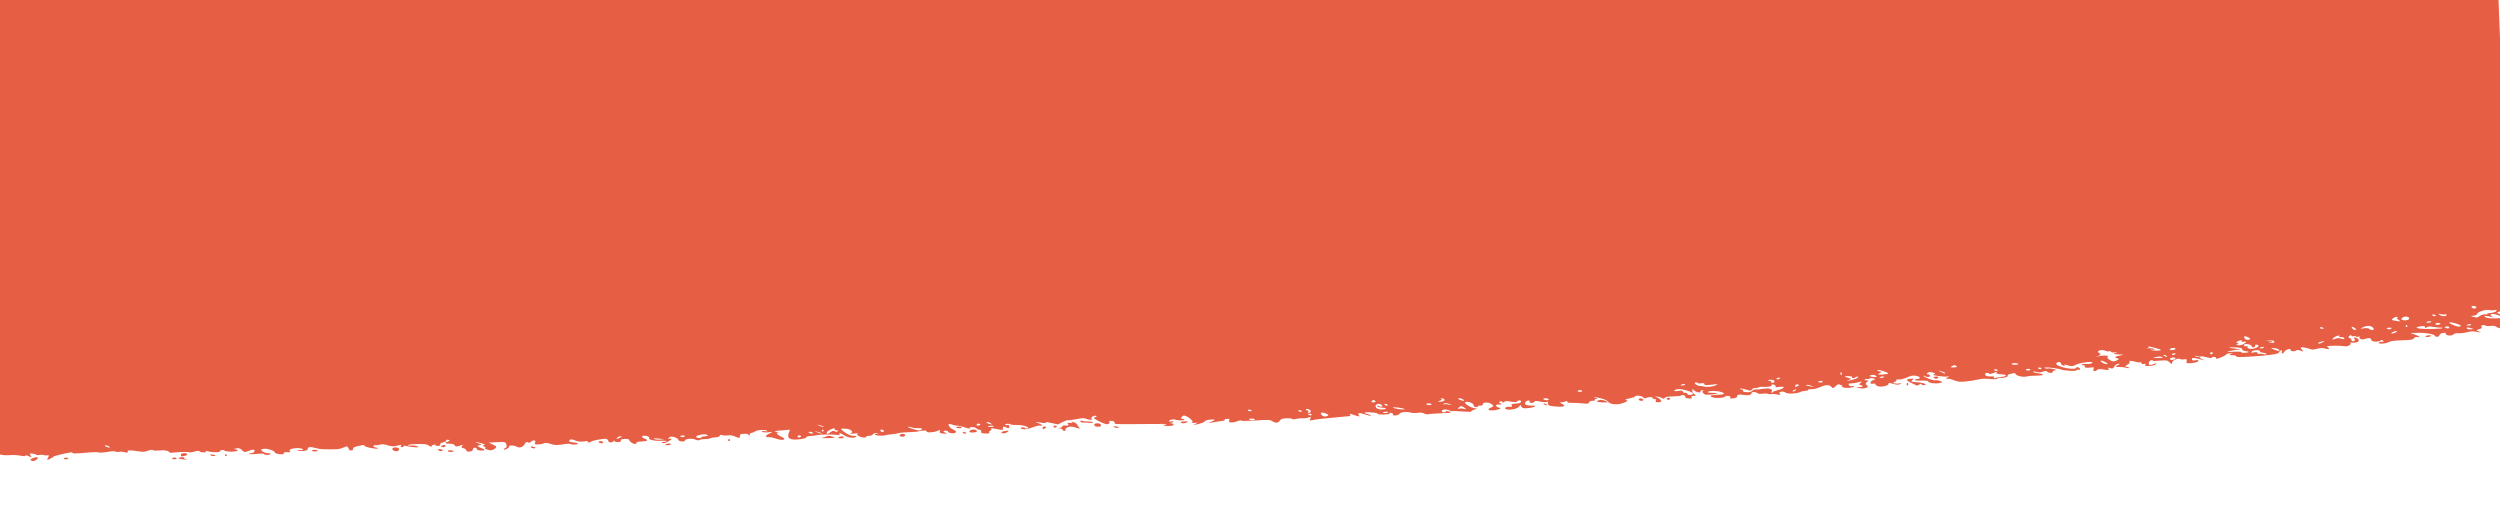 <svg width="1080" height="230" viewBox="0 0 1080 230" fill="none" xmlns="http://www.w3.org/2000/svg">
<path d="M434.677 186.102C432.829 186.274 431.982 186.944 433.301 187.195C433.741 187.278 434.604 187.044 435.135 186.655C435.986 186.085 435.982 185.985 434.677 186.102Z" fill="#E65E44"/>
<path d="M-11.478 -7.886L-5.096 157.772C-5.205 157.776 -5.206 157.742 -5.315 157.747L-5.294 158.282C-5.185 158.278 -5.187 158.245 -5.078 158.24L-5.023 159.647C-5.132 159.651 -5.132 159.651 -5.241 159.655L-3.831 196.256C-3.174 196.331 -3.054 196.595 -3.808 196.859C-3.916 196.897 -4.023 196.934 -4.24 196.976C-5.427 197.324 -5.39 198.261 -4.083 198.211C-3.974 198.207 -3.865 198.202 -3.758 198.165C-3.433 198.085 -3.332 197.88 -3.559 197.654C-3.9 197.298 -3.58 197.118 -2.273 197.068C-1.292 197.03 -0.428 196.796 -0.436 196.595C-0.446 196.327 -0.121 196.281 0.76 196.482C1.421 196.657 2.951 196.733 4.365 196.611C5.778 196.489 7.638 196.619 8.847 196.841C10.386 197.15 10.931 197.129 10.919 196.828C10.91 196.594 11.569 196.702 12.345 197.041C13.787 197.656 13.787 197.657 13.207 196.74C12.631 195.957 12.844 195.815 14.049 195.936C14.925 196.036 15.588 196.246 15.595 196.447C15.603 196.648 16.151 196.694 17.018 196.559C17.776 196.396 18.65 196.43 18.984 196.618C19.317 196.773 19.974 196.815 20.514 196.693C21.163 196.534 21.285 196.865 20.77 197.656C20.157 198.753 20.269 198.815 21.555 198.229C22.414 197.861 23.053 197.467 23.047 197.3C23.041 197.132 24.983 196.588 27.254 196.064C29.958 195.457 31.369 195.269 31.271 195.541C31.071 196.018 32.49 196.03 38.359 195.469C40.316 195.293 42.169 195.255 42.503 195.41C42.95 195.695 45.016 195.514 47.724 195.008C48.481 194.844 49.575 194.903 49.909 195.091C50.244 195.279 51.009 195.317 51.55 195.196C52.089 195.041 53.075 195.137 53.846 195.342C54.95 195.668 55.166 195.626 55.148 195.157C55.12 194.421 55.991 194.387 59.503 194.923C61.918 195.299 62.353 195.282 63.859 194.721C65.042 194.273 65.694 194.215 66.142 194.499C66.478 194.721 67.787 194.738 68.982 194.591C70.936 194.348 72.914 194.708 73.157 195.369C73.275 195.599 73.605 195.654 74.474 195.553C76.754 195.264 81.767 195.138 81.776 195.372C81.783 195.54 82.761 195.435 83.84 195.125C85.46 194.694 85.895 194.677 86.345 195.029C86.573 195.288 87.453 195.456 88.215 195.426C89.087 195.393 89.298 195.217 88.851 194.932C88.403 194.648 88.731 194.668 89.834 194.961C92.038 195.547 95.091 195.497 95.069 194.927C95.059 194.659 95.487 194.442 96.031 194.421C96.576 194.4 97.017 194.517 97.023 194.684C97.03 194.852 98.019 195.048 99.222 195.103C101.736 195.241 103.892 194.554 102.023 194.19C100.925 193.997 100.921 193.897 102.113 193.683C103.088 193.512 103.859 193.717 104.543 194.462C105.56 195.395 105.781 195.454 107.069 194.901C109.217 194.013 110.31 194.072 109.91 195.026C109.709 195.47 109.176 195.792 108.521 195.784C107.975 195.772 107.543 195.889 107.551 196.09C107.557 196.257 109.085 196.265 110.824 196.098C112.998 195.88 114.09 195.905 114.1 196.173C114.109 196.407 114.769 196.549 115.532 196.52C116.294 196.491 116.941 196.298 116.934 196.097C116.926 195.896 116.375 195.75 115.721 195.775C115.068 195.8 114.072 195.436 113.4 194.992C112.501 194.323 112.603 194.118 113.794 193.904C115.419 193.607 118.734 194.686 118.765 195.49C118.775 195.758 119.549 196.03 120.317 196.134C122.399 196.356 122.615 196.314 122.592 195.711C122.58 195.41 123.12 195.255 124.105 195.351C125.31 195.473 125.524 195.364 125.174 194.774C124.369 193.698 129.799 193.053 130.822 194.12C131.162 194.442 130.729 194.526 129.633 194.401C128.756 194.3 128.322 194.35 128.656 194.539C129.77 195.133 132.921 194.81 132.894 194.107C132.856 193.103 133.937 192.86 135.924 193.454C136.917 193.751 138.455 194.027 139.329 194.06C145.336 194.231 146.641 194.114 148.249 193.381C149.214 192.942 149.97 192.745 150.086 192.908C150.201 193.072 150.322 193.369 150.547 193.561C150.663 193.724 150.787 194.122 150.905 194.352C150.914 194.587 151.462 194.666 152.003 194.545C152.543 194.39 152.748 194.047 152.52 193.787C152.181 193.498 153.146 193.059 154.876 192.657C157.147 192.133 157.692 192.112 157.378 192.46C156.961 192.979 162.352 194.146 163.21 193.744C163.531 193.598 163.198 193.443 162.54 193.367C161.883 193.292 161.328 193.045 161.316 192.744C161.305 192.442 161.625 192.262 162.065 192.346C162.504 192.43 163.481 192.292 164.128 192.099C165.099 191.827 166.085 191.923 167.52 192.371C169.287 192.906 169.943 192.948 171.672 192.513C173.509 192.073 173.729 192.098 173.203 192.621C172.888 192.935 173.007 193.199 173.552 193.178C174.097 193.157 174.417 192.977 174.408 192.743C174.398 192.475 174.944 192.487 175.936 192.751C176.817 192.985 178.353 193.194 179.445 193.219C181.083 193.257 181.189 193.186 180.191 192.754C179.525 192.478 178.321 192.357 177.671 192.483C176.912 192.613 176.365 192.567 176.357 192.366C176.34 191.93 178.517 191.779 183.429 191.858C183.975 191.871 184.972 192.268 185.644 192.712C186.316 193.156 186.647 193.277 186.418 192.984C186.187 192.658 186.61 192.306 187.367 192.143C188.126 192.013 188.563 192.029 188.136 192.281C187.817 192.494 188.26 192.645 189.131 192.611C190.112 192.573 190.54 192.356 190.2 192.033C189.861 191.745 190.391 191.322 191.472 191.079C192.553 190.803 193.086 190.48 192.752 190.325C192.419 190.171 192.63 189.995 193.175 189.974C194.482 189.923 194.506 190.526 193.318 190.84C191.807 191.267 192.262 191.753 194.114 191.681C195.203 191.64 196.196 191.937 196.431 192.364C196.893 193.016 197.112 193.042 198.62 192.547C200.128 192.053 200.237 192.049 199.607 192.677C199.187 193.096 199.42 193.489 200.189 193.627C200.849 193.77 201.411 194.184 201.424 194.519C201.46 195.456 204.286 195.18 204.249 194.242C204.233 193.807 204.654 193.422 205.09 193.405C205.635 193.384 205.972 193.639 205.985 193.974C205.998 194.309 206.773 194.614 207.647 194.648C209.723 194.736 209.812 194.196 207.822 193.534C206.055 192.965 205.921 192.333 207.555 192.27C208.209 192.245 207.871 191.956 206.875 191.592C205.879 191.228 205.323 190.948 205.54 190.939C205.758 190.931 207.078 191.216 208.182 191.542C209.394 191.864 209.843 192.182 209.298 192.203C208.427 192.237 208.433 192.404 209.217 192.911C209.777 193.291 210.006 193.584 209.57 193.601C209.244 193.614 209.471 193.84 210.136 194.116C211.688 194.76 212.666 194.656 213.94 193.735C214.68 193.136 214.558 192.805 213.004 192.094L211.114 191.194L214.708 191.022C218.192 190.854 218.412 190.879 218.785 192.072C219.029 192.734 218.835 193.378 218.403 193.496C217.971 193.613 217.655 193.893 217.664 194.128C217.673 194.362 218.323 194.237 219.07 193.805C219.818 193.408 220.128 192.96 219.904 192.801C219.68 192.642 220.001 192.495 220.873 192.461C221.635 192.432 222.735 192.658 223.182 192.943C224.412 193.7 225.92 193.206 226.631 191.837C227.039 191.117 227.465 190.832 228.02 191.079C228.577 191.393 228.902 191.314 229.321 190.862C230.265 189.886 231.803 190.162 231.187 191.159C230.778 191.879 231.002 192.038 232.528 191.979C233.617 191.937 234.7 191.728 235.018 191.481C235.443 191.196 236.429 191.292 237.865 191.773C239.743 192.372 240.508 192.409 243.001 191.978C244.735 191.676 246.042 191.626 246.377 191.814C247.157 192.254 249.66 192.09 249.642 191.621C249.634 191.42 248.861 191.182 247.768 191.123C246.675 191.065 245.902 190.826 245.892 190.559C245.86 189.721 247.054 189.575 248.5 190.29C249.501 190.788 250.595 190.88 252.224 190.683C253.744 190.491 254.29 190.503 253.974 190.784C253.655 190.997 253.77 191.16 254.315 191.139C254.859 191.118 255.29 190.968 255.285 190.834C255.269 190.432 260.793 189.381 261.782 189.577C262.332 189.69 262.783 190.075 262.799 190.477C262.828 191.247 264.251 191.36 264.987 190.628C265.3 190.28 265.518 190.272 265.531 190.607C265.54 190.841 266.311 191.013 267.073 190.983C267.945 190.95 268.37 190.665 268.247 190.301C268.014 189.907 268.549 189.652 269.856 189.602C270.946 189.56 271.826 189.761 271.838 190.062C271.977 190.828 273.433 191.811 274.413 191.774C274.849 191.757 275.058 191.514 274.94 191.284C274.82 191.02 275.575 190.79 276.774 190.744C279.824 190.626 280.353 190.203 278.47 189.471C276.478 188.743 277.316 187.839 279.519 188.391C280.291 188.596 280.633 188.985 280.424 189.228C279.794 189.856 282.878 190.609 285.38 190.412C286.577 190.332 287.67 190.391 287.894 190.55C288.118 190.709 287.688 190.86 286.925 190.889C286.054 190.923 285.624 191.107 286.069 191.325C286.515 191.576 287.382 191.408 288.45 190.83C290.27 189.922 290.677 189.168 289.165 189.562C288.624 189.683 288.51 189.554 288.825 189.24C289.141 188.926 289.675 188.637 290.002 188.624C291.2 188.578 292.975 189.348 292.999 189.951C293.011 190.286 293.679 190.629 294.446 190.7C295.212 190.771 295.862 190.645 295.852 190.378C295.821 189.574 298.971 189.218 300.305 189.871C301.193 190.272 301.849 190.314 302.276 190.063C302.594 189.816 303.679 189.674 304.552 189.673C305.426 189.707 306.403 189.569 306.722 189.355C307.042 189.175 308.125 188.966 309.106 188.928C310.195 188.886 310.947 188.589 310.934 188.254C310.918 187.818 311.242 187.739 312.015 187.977C312.677 188.187 313.66 188.216 314.528 188.082C315.394 187.914 316.604 188.169 317.713 188.63C319.156 189.278 319.485 189.333 319.575 188.826C319.746 187.612 319.85 187.474 320.504 187.449L322.138 187.386C322.683 187.365 323.239 187.646 323.579 187.968C324.034 188.453 324.034 188.453 323.902 187.855C323.777 187.457 324.091 187.11 324.525 187.059C324.96 187.009 325.82 186.674 326.244 186.356C327.2 185.682 330.356 185.493 331.36 186.058C331.806 186.309 331.482 186.389 330.386 186.264C329.29 186.138 328.857 186.222 329.196 186.511C329.424 186.77 330.627 186.858 331.823 186.745C333.996 186.527 333.998 186.56 332.39 187.293C330.46 188.172 330.379 188.913 332.122 188.846C332.885 188.817 334.094 189.072 335.09 189.436C337.194 190.227 339.484 190.206 338.688 189.364C338.348 189.042 337.789 188.695 337.35 188.611C337.019 188.523 336.346 188.046 335.892 187.594C335.32 186.912 335.425 186.807 336.525 187.033C337.295 187.205 337.072 187.079 336.079 186.782C335.086 186.485 334.421 186.209 334.638 186.2C334.856 186.192 336.486 186.028 338.118 185.899L341.271 185.609L340.679 187.242C339.89 189.419 341.449 190.231 345.359 189.778C347.097 189.577 348.283 189.229 348.272 188.928C348.26 188.627 349.124 188.392 350.104 188.354C351.085 188.317 352.497 188.162 353.035 187.973C354.222 187.626 360.33 187.592 361.98 187.93C362.529 188.043 362.855 187.997 362.738 187.801C362.266 186.88 363.033 186.951 364.489 187.934C366.171 189.11 369.022 189.504 369.862 188.633C370.069 188.357 369.628 188.239 368.757 188.273C367.778 188.344 366.448 187.825 365.103 186.871C362.745 185.151 362.74 185.017 365.475 185.213C367.773 185.393 369.024 186.72 367.407 187.218C366.761 187.444 367.416 187.453 369.046 187.289C370.567 187.13 371.439 187.096 370.789 187.222C370.032 187.385 370.042 187.653 370.829 188.26C371.951 189.055 374.253 189.336 374.225 188.632C374.218 188.431 374.866 188.272 375.629 188.243C376.5 188.209 377.036 187.954 377.024 187.653C377.014 187.385 377.767 187.121 378.639 187.087C379.619 187.05 379.841 187.142 379.082 187.271C378.433 187.397 377.896 187.619 377.902 187.786C377.916 188.155 381.417 188.389 382.276 188.054C382.599 187.941 384.009 187.719 385.314 187.601C386.618 187.484 388.027 187.229 388.348 187.082C388.561 186.94 390.736 186.755 392.806 186.676C394.876 186.596 396.835 186.487 396.83 186.353C396.825 186.219 397.692 186.085 398.672 186.014C399.76 185.938 400.42 186.08 400.32 186.319C400.017 186.968 403.07 186.917 404.789 186.214C406.184 185.624 406.294 185.653 405.996 186.402C405.8 186.98 406.356 187.26 407.667 187.31C409.307 187.381 409.413 187.31 408.306 186.883C407.419 186.515 407.302 186.318 408.057 186.088C408.704 185.895 409.367 186.105 409.601 186.532C410.177 187.314 412.363 187.431 412.99 186.703C413.199 186.46 412.632 185.912 411.634 185.481C409.635 184.585 409.009 182.497 411.005 183.325C411.67 183.601 412.771 183.861 413.535 183.865C414.3 183.902 415.62 184.187 416.506 184.522C418.057 185.133 419.922 185.396 418.919 184.865C418.695 184.706 419.017 184.559 419.888 184.526C420.651 184.496 421.643 184.76 421.874 185.086C422.104 185.413 422.77 185.689 423.205 185.672C423.641 185.655 423.982 186.011 423.89 186.451C423.694 187.028 424.249 187.275 425.886 187.279C427.304 187.292 427.845 187.17 427.4 186.953C427.066 186.764 427.267 186.32 427.801 186.032C428.336 185.743 428.537 185.299 428.201 185.077C427.756 184.86 428.521 184.897 429.732 185.186C432.154 185.73 433.575 185.809 433.34 185.382C433.225 185.219 433.212 184.884 433.309 184.579C433.403 184.173 433.622 184.198 434.62 184.629C435.732 185.156 435.839 185.118 436.025 184.273C436.113 183.733 435.775 183.444 435.235 183.599C434.696 183.754 434.257 183.704 434.248 183.469C434.23 183 435.863 182.904 436.644 183.343C436.978 183.532 438.292 183.649 439.381 183.607C441.887 183.51 445.42 184.615 443.801 185.046C443.261 185.201 442.823 185.151 442.815 184.95C442.807 184.749 442.365 184.599 441.82 184.62C440.404 184.674 440.754 185.264 442.288 185.44C443.055 185.511 444.786 185.142 446.075 184.623C447.365 184.104 448.878 183.744 449.427 183.823C450.856 184.104 450.397 183.518 448.624 182.815C446.964 182.208 447.072 182.17 449.048 182.497C451.792 182.927 452.555 182.898 451.663 182.396C451.327 182.174 452.314 182.304 453.965 182.676L457.046 183.362L458.97 182.349C460.04 181.805 461.117 181.428 461.448 181.516C461.778 181.604 463.298 181.411 465.031 181.076C467.737 180.536 468.282 180.515 469.281 180.946C470.611 181.498 472.137 181.473 471.57 180.891C471.003 180.343 472.6 179.309 473.594 179.639C473.926 179.761 473.719 180.037 473.071 180.23C472.1 180.502 472.661 180.916 474.998 182.1C477.444 183.281 478.324 183.481 478.962 183.054C479.387 182.736 479.48 182.33 479.147 182.175C478.813 182.021 479.134 181.84 480.005 181.807C480.877 181.773 481.433 182.054 481.449 182.456C481.464 182.857 481.804 183.18 482.241 183.196C483.88 183.267 489.006 183.238 493.805 183.187C496.64 183.145 499.258 183.144 499.477 183.169C499.698 183.228 500.569 183.194 501.439 183.127C502.31 183.06 503.296 183.19 503.741 183.408C504.187 183.659 503.972 183.734 503.202 183.563C502.433 183.425 502.216 183.466 502.662 183.718C503.666 184.282 507.039 184.052 507.016 183.449C507.005 183.181 506.448 182.867 505.792 182.826C504.915 182.725 504.914 182.692 505.784 182.625C506.438 182.599 506.974 182.378 506.967 182.177C506.959 181.976 506.521 181.926 505.98 182.047C505.44 182.202 505.002 182.152 504.993 181.917C504.974 181.415 506.919 180.938 507.696 181.277C508.585 181.712 511.641 181.728 511.624 181.293C511.616 181.092 511.174 180.941 510.738 180.958C510.302 180.975 510.073 180.682 510.384 180.268C510.696 179.853 511.12 179.535 511.447 179.522C512.645 179.476 515.68 181.807 515.156 182.364C514.736 182.783 515.065 182.837 516.258 182.657C517.667 182.402 517.668 182.435 516.492 183.051C515.207 183.67 515.315 183.666 517.589 183.209C518.887 182.925 520.176 182.406 520.489 182.025C520.8 181.61 521.77 181.305 522.969 181.258C525.256 181.17 525.37 181.3 523.33 182.15C521.719 182.816 521.721 182.849 523.346 182.552C524.321 182.38 526.056 182.112 527.358 181.928C528.662 181.777 529.415 181.513 529.081 181.325C528.747 181.17 529.286 180.981 530.048 180.952C531.138 180.91 531.363 181.103 531.054 181.584C530.329 182.584 532.303 182.844 534.452 181.99C535.42 181.617 536.287 181.483 536.295 181.684C536.304 181.918 538.376 181.906 542.403 181.65C547.843 181.272 548.609 181.31 549.615 181.942C551.07 182.892 552.265 182.779 552.878 181.682C553.289 181.029 554.042 180.765 555.785 180.698C557.093 180.648 558.188 180.773 558.196 180.974C558.205 181.209 558.751 181.221 559.833 180.978C560.698 180.777 562.001 180.626 562.768 180.698C563.425 180.773 564.511 180.63 565.264 180.367C566.233 180.027 566.455 180.119 566.049 180.906C565.641 181.66 565.864 181.786 566.945 181.509C568.024 181.199 572.477 180.692 580.088 180.03C581.393 179.913 582.698 179.795 583.132 179.745C583.458 179.699 583.555 179.394 583.215 179.071C582.762 178.619 583.09 178.64 584.748 179.213C587.291 180.088 587.619 180.109 586.93 179.196C586.241 178.318 587.767 178.292 589.981 179.112C590.977 179.477 591.966 179.673 592.18 179.564C592.394 179.455 591.837 179.142 590.846 178.911C589.855 178.681 589.296 178.334 589.619 178.221C590.587 177.848 595.075 178.245 595.093 178.714C595.102 178.949 596.419 179.133 597.944 179.074C599.469 179.015 600.554 178.873 600.329 178.68C599.995 178.525 600.207 178.35 600.751 178.329C601.296 178.308 601.745 178.626 601.759 178.994C601.777 179.463 602.219 179.613 603.194 179.442C603.952 179.278 604.595 178.985 604.586 178.751C604.562 178.115 608.036 177.679 609.256 178.202C609.811 178.449 611.231 178.495 612.317 178.353C613.619 178.168 614.604 178.264 615.273 178.641C615.831 178.955 616.6 179.093 617.14 178.938C617.679 178.783 620.182 178.62 622.796 178.519C626.936 178.359 627.369 178.276 626.262 177.849C625.486 177.543 624.939 177.497 624.623 177.778C624.101 178.402 622.895 178.247 622.868 177.544C622.838 176.773 625.017 176.689 626.354 177.409C626.8 177.66 627.241 177.778 627.236 177.644C627.231 177.51 629.306 177.564 631.712 177.739C634.119 177.915 635.867 177.982 635.536 177.86C635.204 177.739 635.842 177.312 637.026 176.897C638.21 176.483 638.529 176.269 637.661 176.403C636.144 176.663 631.903 174.177 633.084 173.696C634.158 173.252 636.595 174.198 636.628 175.068C636.646 175.537 637.096 175.889 637.641 175.868C638.185 175.847 638.613 175.629 638.606 175.428C638.598 175.227 639.031 175.143 639.58 175.223C640.129 175.336 640.556 175.085 640.539 174.649C640.501 173.645 643.228 173.64 644.466 174.632C645.365 175.302 645.268 175.607 644.086 176.089C641.509 177.161 644.042 177.767 647.28 176.871C648.468 176.557 648.461 176.39 647.468 176.093C646.143 175.674 645.889 174.745 646.981 174.77C648.837 174.799 649.157 174.619 648.158 174.188C647.383 173.883 647.373 173.615 648.021 173.456C648.561 173.301 649 173.384 649.011 173.652C649.025 174.021 649.243 174.012 649.773 173.623C650.411 173.196 650.956 173.175 652.714 173.51C654.472 173.811 655.018 173.823 655.33 173.442C655.958 172.747 657.27 172.831 657.08 173.543C656.984 173.882 656.45 174.204 655.798 174.263C655.146 174.321 654.276 174.388 653.623 174.447C653.08 174.502 652.766 174.849 653.107 175.205C653.451 175.627 653.13 175.808 652.255 175.741C650.612 175.569 649.443 176.386 650.768 176.804C652.205 177.285 655.454 176.657 656.18 175.69L656.804 174.895L657.272 175.715C657.624 176.339 658.284 176.481 660.132 176.309C662.633 176.112 664.451 175.137 662.163 175.225C659.548 175.325 658.328 174.802 658.946 173.84C659.253 173.325 659.893 172.931 660.441 173.011C660.99 173.09 661.106 173.287 660.787 173.5C660.467 173.68 660.694 173.906 661.244 174.019C661.794 174.132 662.442 173.973 662.756 173.626C663.172 173.107 663.499 173.094 665.369 173.491C666.579 173.747 667.781 173.801 668.212 173.65C668.641 173.466 668.864 173.592 668.767 173.897C668.481 174.981 669.04 175.329 671.45 175.571C675.502 175.985 676.794 175.533 674.788 174.437C673.896 173.934 673.447 173.616 673.889 173.767C674.33 173.884 675.308 173.779 675.953 173.52C677.029 173.143 677.247 173.134 677.046 173.578C676.948 173.884 677.719 174.055 679.136 174.034C680.445 174.017 682.521 174.105 683.836 174.256C685.919 174.511 686.243 174.431 686.439 173.853C686.534 173.481 687.285 173.15 688.156 173.117C689.027 173.083 689.348 172.903 689.013 172.715C688.68 172.56 688.999 172.346 689.653 172.321C690.524 172.288 690.411 172.191 689.421 171.961C688.65 171.79 688.318 171.668 688.754 171.651C690.606 171.58 694.14 172.685 694.718 173.534C695.641 174.84 698.813 175.054 701.607 173.94C703.111 173.345 703.426 173.031 702.547 172.864C701.778 172.726 702.205 172.475 703.936 172.106C705.234 171.821 706.42 171.44 706.413 171.273C706.389 170.637 709.237 170.929 709.808 171.612C710.151 172.001 710.703 172.181 711.024 172.001C711.983 171.427 713.945 171.385 713.966 171.921C713.978 172.222 714.422 172.44 714.858 172.423C715.403 172.402 715.523 172.699 715.321 173.11C715.014 173.624 715.348 173.813 716.437 173.771C717.745 173.72 717.955 173.511 717.38 172.762C717.033 172.239 716.14 171.703 715.59 171.59C714.821 171.452 714.817 171.352 715.579 171.322C716.233 171.297 717.115 171.531 717.672 171.845C718.565 172.347 718.674 172.343 719.2 171.853C719.62 171.435 720.705 171.259 722.995 171.238C724.739 171.204 726.26 171.045 726.253 170.844C726.245 170.643 726.679 170.593 727.228 170.672C727.778 170.785 728.119 171.141 728.021 171.447C727.925 171.786 728.482 172.066 729.575 172.124C730.886 172.175 731.209 172.062 730.756 171.643C730.415 171.287 730.625 171.078 731.606 171.04C732.695 170.998 732.798 170.827 732.015 170.32C731.456 169.973 730.993 169.286 731.085 168.847L731.163 168.039L732.065 168.809C732.968 169.579 735.051 169.834 734.585 169.081C734.469 168.884 734.894 168.599 735.546 168.541C736.197 168.449 736.416 168.474 735.985 168.591C734.795 168.872 735.84 170.508 737.259 170.52C739.113 170.516 741.069 170.307 741.712 170.014C742.143 169.863 741.483 169.721 740.392 169.729C737.775 169.763 736.89 169.428 738.511 169.03C740.131 168.599 744.079 169.151 744.652 169.867C744.996 170.289 744.348 170.449 742.387 170.524C738.901 170.658 738.042 171.027 739.921 171.659C741.468 172.169 745.383 171.851 745.358 171.181C745.351 171.014 746.004 170.955 746.661 171.03C747.427 171.101 747.767 171.424 747.452 171.738C747.139 172.118 747.471 172.24 748.775 172.089C749.86 171.947 750.502 171.62 750.484 171.151C750.347 170.419 751.431 170.243 753.629 170.661C755.167 170.937 756.679 170.544 756.653 169.874C756.628 169.204 758.481 169.166 759.16 169.811C759.5 170.133 760.377 170.233 761.461 170.058C762.328 169.924 763.42 169.949 763.755 170.137C764.089 170.325 764.746 170.367 765.286 170.246C765.718 170.128 766.922 170.216 767.802 170.417C769.125 170.768 769.233 170.731 768.77 170.044C768.192 169.195 770.468 168.805 771.371 169.609C772.049 170.22 776.19 170.094 777.474 169.441C778.009 169.152 779.198 168.871 779.852 168.846C780.614 168.817 781.152 168.628 781.143 168.394C781.134 168.159 781.785 168.067 782.443 168.142C783.209 168.214 784.832 167.849 786.012 167.334C788.694 166.158 790.109 166.07 791.129 167.07C791.814 167.849 791.923 167.844 792.975 166.831C793.922 165.923 794.137 165.847 795.246 166.308C795.911 166.584 796.248 166.839 795.812 166.856C795.377 166.873 795.603 167.099 796.267 167.342C797.376 167.802 800.965 167.496 800.943 166.927C800.935 166.726 800.605 166.671 800.066 166.826C799.634 166.944 799.082 166.764 798.739 166.374C798.397 165.985 798.603 165.675 799.148 165.654C800.673 165.596 801.433 165.499 803.053 165.068C804.566 164.708 804.677 164.737 803.721 165.411C803.085 165.905 803.098 166.24 803.758 166.382C805.296 166.658 804.881 167.211 803.029 167.282C801.504 167.341 801.505 167.374 803.154 167.68C805.571 168.123 807.83 167.298 806.488 166.445C805.816 166.001 805.8 165.566 806.543 165.034C807.178 164.54 807.278 164.302 806.516 164.331C805.971 164.352 805.529 164.201 805.52 163.967C805.512 163.766 805.944 163.649 806.384 163.732C806.933 163.845 807.367 163.762 807.577 163.552C807.787 163.343 808.439 163.284 809.209 163.456C810.309 163.682 810.314 163.816 809.025 164.335C807.523 164.996 807.786 166.16 809.406 165.729C809.838 165.611 810.17 165.733 810.18 166.001C810.191 166.269 810.642 166.654 811.304 166.863C812.741 167.344 815.877 166.62 815.846 165.816C815.827 165.314 816.045 165.305 817.81 165.807C819.466 166.314 820.01 166.293 820.868 165.891C821.832 165.451 821.722 165.422 820.421 165.64C818.471 165.983 817.028 165.334 818.646 164.87C819.295 164.71 819.501 164.401 819.165 164.179C818.829 163.957 819.154 163.878 820.029 163.944C820.906 164.045 822.419 163.685 823.813 163.061C825.744 162.215 826.394 162.089 827.933 162.399C829.802 162.763 829.838 163.701 827.986 163.772C827.551 163.789 827.23 163.969 827.238 164.17C827.246 164.371 828.559 164.488 830.084 164.429C831.61 164.37 832.923 164.487 832.932 164.722C832.959 165.425 836.142 165.906 837.871 165.47C839.384 165.11 839.38 165.01 838.054 164.558C837.279 164.286 836.401 164.152 836.08 164.299C835.437 164.592 830.899 162.922 830.988 162.382C830.981 162.215 831.309 162.235 831.536 162.461C831.763 162.687 832.424 162.863 832.969 162.842C834.167 162.796 834.021 161.829 832.816 161.708C832.269 161.662 832.259 161.394 832.683 161.076C833.321 160.649 833.755 160.599 834.969 160.954C836.182 161.276 836.297 161.44 835.433 161.674C834.677 161.871 835.342 162.147 837.317 162.44C838.963 162.678 840.93 162.77 841.47 162.615C842.226 162.418 842.123 162.59 841.375 162.988C840.411 163.461 840.418 163.628 841.289 163.595C841.943 163.57 843.264 163.888 844.263 164.319C845.705 164.934 846.69 165.03 849.191 164.799C850.93 164.632 853.207 164.276 854.504 163.958C856.234 163.556 857.433 163.509 859.623 163.727C861.813 163.944 862.575 163.881 862.888 163.534C863.097 163.291 863.747 163.166 864.187 163.249C865.395 163.471 868.089 162.596 867.311 162.223C866.978 162.068 867.62 161.742 868.7 161.466C870.105 161.11 870.542 161.126 870.663 161.457C870.694 162.261 873.779 163.047 875.401 162.649C876.266 162.448 878.114 162.277 879.532 162.289C882.915 162.293 883.655 161.694 880.695 161.305C879.378 161.121 878.276 160.828 878.268 160.627C878.261 160.426 878.915 160.435 879.688 160.673C880.901 160.995 881.445 160.974 882.521 160.564C883.705 160.15 884.033 160.171 884.487 160.623C885.276 161.296 886.803 161.271 886.776 160.568C886.764 160.267 887.3 160.011 887.952 159.952C888.606 159.927 888.27 159.705 887.278 159.442C886.287 159.212 885.082 159.09 884.759 159.204C884.327 159.321 883.779 159.241 883.334 159.024C882.219 158.396 887.8 158.852 890.119 159.567C892.327 160.253 897.136 160.471 897.114 159.901C897.106 159.7 897.431 159.621 897.981 159.734C898.529 159.813 898.742 159.671 898.621 159.374C898.269 158.717 896.942 158.265 896.964 158.834C896.992 159.571 893.605 159.433 890.734 158.537C889.078 158.031 888.072 157.399 888.277 157.056C888.788 156.164 890.316 156.172 890.349 157.043C890.363 157.411 890.816 157.83 891.475 157.939C892.244 158.077 892.349 157.972 891.791 157.658C891.345 157.407 892.001 157.449 893.105 157.775C895.2 158.365 895.2 158.365 896.914 157.528C898.949 156.544 904.707 155.92 903.867 156.791C903.551 157.071 902.577 157.276 901.593 157.214C900.608 157.151 899.631 157.256 899.312 157.469C898.991 157.649 899.215 157.808 899.76 157.787C900.305 157.766 900.746 157.883 900.642 158.022C900.345 158.804 901.009 159.047 902.854 158.808C904.591 158.574 904.813 158.666 904.403 159.352C903.783 160.248 905.108 160.666 905.948 159.829C906.369 159.411 906.912 159.356 908.338 159.569C910.863 159.975 911.516 159.917 910.835 159.239C910.272 158.791 910.489 158.749 911.591 159.042C912.693 159.335 913.015 159.188 913.417 158.301C913.722 157.719 914.465 157.187 915.119 157.162C915.99 157.128 915.994 157.229 915.136 157.597C913.634 158.259 913.866 158.619 915.718 158.547C916.589 158.514 917.904 158.664 918.567 158.874C919.451 159.175 919.669 159.166 919.656 158.832C919.647 158.597 919.204 158.413 918.55 158.438C917.896 158.463 918.1 158.087 919.06 157.513C919.912 156.977 920.326 156.391 919.993 156.236C919.1 155.734 921.066 155.793 922.613 156.303C923.386 156.542 924.263 156.642 924.586 156.529C924.909 156.416 925.242 156.571 925.146 156.91C925.16 157.278 925.601 157.395 926.25 157.236C927.006 157.039 927.227 157.131 926.807 157.55C926.39 158.036 926.722 158.157 928.464 158.09C929.772 158.039 930.96 157.725 931.272 157.344C931.798 156.821 931.687 156.792 930.72 157.165C928.787 157.977 928.017 157.805 928.3 156.654C928.495 156.043 928.914 155.591 929.46 155.603C930.006 155.616 930.229 155.741 930.125 155.88C930.02 155.984 931.437 155.963 933.067 155.8C935.895 155.557 936.334 155.64 937.241 156.511C938.257 157.411 938.258 157.444 938.338 156.67C938.409 155.694 940.766 154.564 941.768 155.096C942.103 155.284 942.978 155.351 943.628 155.225C944.603 155.053 944.829 155.246 944.64 156.025C944.349 156.941 944.57 157.033 946.854 156.845C948.268 156.723 949.454 156.376 949.658 155.999C949.859 155.555 949.527 155.434 948.444 155.643C947.361 155.853 946.919 155.702 946.9 155.2C946.87 154.429 947.634 154.434 951.161 155.371C953.034 155.835 953.034 155.835 951.483 155.224C949.044 154.212 950.324 153.458 953.083 154.291C954.407 154.676 955.394 154.805 955.386 154.604C955.377 154.37 955.807 154.186 956.351 154.165C956.896 154.144 957.342 154.395 957.354 154.696C957.372 155.165 957.805 155.081 959.631 154.34C960.92 153.821 961.771 153.252 961.765 153.084C961.757 152.883 962.513 152.687 963.6 152.578C964.687 152.469 965.016 152.523 964.366 152.649C962.742 152.98 962.873 153.545 964.616 153.477C965.488 153.444 966.041 153.657 966.052 153.925C966.067 154.327 967.377 154.344 972.057 154.063C980.763 153.493 984.235 152.99 984.533 152.241C984.629 151.902 985.05 151.483 985.371 151.336C985.693 151.19 985.916 151.315 985.819 151.621C985.424 152.709 986.204 153.115 986.711 152.123C987.322 150.993 989.585 150.269 989.622 151.24C989.647 151.876 991.177 151.951 992.027 151.348C992.454 151.097 993.111 151.172 993.998 151.541C995.218 152.064 995.217 152.03 994.414 151.022C993.614 150.08 993.718 149.942 995.142 150.088C996.019 150.188 997.12 150.448 997.785 150.724C998.673 151.126 999.218 151.105 1000.95 150.669C1002.46 150.309 1003.33 150.276 1004.1 150.481C1005.76 151.054 1006.84 150.811 1005.73 150.116C1004.83 149.547 1005.16 149.467 1007.77 149.367C1009.51 149.3 1011.59 149.387 1012.47 149.521C1013.67 149.709 1014.33 149.617 1015.07 149.052C1015.6 148.663 1015.69 148.223 1015.25 148.106C1014.92 147.985 1015.24 147.939 1016.12 148.005C1018.31 148.223 1019.69 147.398 1018.68 146.465C1017.66 145.531 1016.46 145.511 1017.15 146.457C1017.49 146.846 1017.29 147.256 1016.75 147.378C1016.21 147.499 1015.87 147.344 1015.86 146.942C1015.84 146.574 1015.5 146.151 1014.95 145.971C1014.4 145.791 1014.38 145.456 1014.91 145.101C1015.55 144.674 1015.77 144.632 1015.78 145C1015.79 145.268 1016.23 145.352 1016.77 145.23C1017.32 145.109 1017.75 145.159 1017.76 145.36C1017.77 145.594 1018.32 145.607 1018.86 145.452C1019.5 145.293 1019.72 145.318 1019.4 145.531C1019.08 145.711 1019.21 146.109 1019.65 146.36C1020.32 146.737 1020.76 146.72 1021.84 146.343C1023.34 145.816 1024.44 146.041 1024.48 146.979C1024.51 147.716 1027.89 147.787 1028.52 147.058C1028.73 146.782 1029.17 146.866 1029.51 147.221C1029.85 147.544 1029.74 147.749 1029.31 147.665C1028.76 147.586 1028.11 147.678 1027.79 147.891C1026.62 148.641 1030.43 148.628 1031.71 147.874C1032.67 147.334 1034.08 147.112 1037.68 147.007C1041.6 146.889 1042.36 146.76 1042.77 146.14C1043.09 145.726 1043.73 145.499 1044.28 145.612C1046.04 145.947 1045.36 145.303 1043.26 144.545L1041.27 143.851L1044.87 143.779C1048.25 143.716 1051.87 144.415 1051.9 145.151C1051.91 145.352 1052.35 145.503 1052.9 145.482C1053.44 145.461 1053.86 145.143 1053.85 144.774C1053.84 144.406 1054.47 143.979 1055.23 143.849C1055.99 143.719 1056.65 143.694 1056.54 143.832C1056.15 144.988 1059.11 145.41 1060.05 144.334C1060.37 144.02 1061.12 143.857 1062 143.957C1062.77 144.028 1064.51 143.861 1065.69 143.547C1067.64 143.069 1068.29 143.044 1070.05 143.379C1071.92 143.743 1072.03 143.705 1070.81 143.182C1069.59 142.692 1069.69 142.554 1070.99 142.202C1072.07 141.96 1072.38 141.579 1072.04 141.156C1071.47 140.507 1072.87 140.151 1073.88 140.716C1074.21 140.904 1075.19 140.934 1076.06 140.8C1077.15 140.657 1078.03 140.825 1078.7 141.335C1079.83 142.197 1084.63 142.381 1084.82 141.602L1084.78 140.598C1083.69 140.673 1082.92 140.334 1081.8 139.573C1079.78 138.208 1080.93 137.024 1083.27 138.074C1084.27 138.538 1084.7 138.589 1084.69 138.22C1084.69 138.187 1084.69 138.153 1084.69 138.12L1084.62 136.445L1084.51 136.45C1083.97 136.471 1084.07 136.266 1084.6 135.943L1084.48 132.662C1083.93 132.549 1083.48 132.197 1083.57 131.858C1083.55 131.322 1083.66 131.318 1084.44 131.724L1077.75 -41.937L1078.73 -41.975L1078.43 -49.878L-11.478 -7.886ZM47.335 193.413C47.117 193.421 46.455 193.212 45.789 192.936C45.124 192.66 45.006 192.429 45.551 192.408C46.096 192.387 46.758 192.597 47.097 192.885C47.435 193.174 47.553 193.404 47.335 193.413ZM267.979 189.003C267.337 189.33 266.692 189.589 266.474 189.598C266.256 189.606 266.356 189.368 266.671 189.054C266.987 188.74 267.631 188.48 268.176 188.459C268.721 188.438 268.73 188.673 267.979 189.003ZM285.36 189.91C284.163 189.989 283.067 189.864 282.624 189.68C281.955 189.303 282.826 189.27 285.456 189.571C287.32 189.801 287.32 189.801 285.36 189.91ZM295.887 188.465C295.568 188.678 295.139 188.862 294.921 188.871C294.703 188.879 294.261 188.728 293.926 188.54C293.592 188.352 294.021 188.168 294.892 188.134C295.765 188.134 296.207 188.285 295.887 188.465ZM304.398 188.506C303.636 188.535 302.987 188.694 302.995 188.895C303.014 189.397 301.378 189.393 300.812 188.879C300.246 188.33 302.941 187.489 304.584 187.66C306.227 187.832 306.141 188.438 304.398 188.506ZM345.971 188.681C345.227 189.18 344.569 189.104 344.546 188.501C344.534 188.2 344.965 188.049 345.513 188.129C346.063 188.242 346.291 188.501 345.971 188.681ZM350.281 187.274C349.731 187.161 349.286 186.944 349.278 186.743C349.271 186.542 349.704 186.458 350.254 186.571C350.804 186.684 351.248 186.902 351.256 187.103C351.264 187.304 350.829 187.354 350.281 187.274ZM352.877 186.705C351.657 186.182 351.766 186.178 353.309 186.588C354.191 186.822 354.964 187.06 354.968 187.161C354.978 187.429 354.208 187.257 352.877 186.705ZM355.266 186.412C354.935 186.324 354.922 185.989 355.24 185.742C355.557 185.461 355.778 185.553 355.794 185.955C355.808 186.324 355.598 186.533 355.266 186.412ZM353.748 183.821C352.638 183.327 352.637 183.293 354.18 183.704C355.062 183.938 355.835 184.176 355.838 184.277C355.74 184.549 354.969 184.377 353.748 183.821ZM361.918 186.323C361.492 186.608 361.056 186.625 360.608 186.306C360.05 185.993 359.618 186.11 358.769 186.713C357.496 187.667 357.171 187.713 357.14 186.91C357.127 186.575 357.975 185.938 358.833 185.536C360.334 184.875 360.551 184.833 360.572 185.369C360.585 185.704 361.031 185.955 361.575 185.934C362.12 185.913 362.235 186.076 361.918 186.323ZM381.347 186.581C380.802 186.602 380.357 186.384 380.346 186.083C380.334 185.781 380.543 185.538 380.761 185.53C380.979 185.522 381.424 185.739 381.762 186.028C382.102 186.35 381.892 186.56 381.347 186.581ZM397.787 185.712C396.929 186.081 396.929 186.081 393.949 185.19C392.623 184.771 391.845 184.399 392.39 184.378C392.935 184.357 393.704 184.495 394.038 184.683C394.373 184.871 395.469 184.997 396.449 184.959C398.301 184.888 398.969 185.231 397.787 185.712ZM423.343 183.588C422.49 184.09 421.941 184.01 421.918 183.408C421.906 183.106 422.337 182.956 422.886 183.035C423.544 183.144 423.662 183.374 423.343 183.588ZM426.46 182.361C427.004 182.34 427.667 182.549 428.006 182.838C428.344 183.127 428.462 183.357 428.244 183.365C428.026 183.374 427.472 183.16 426.698 182.888C426.033 182.612 425.915 182.382 426.46 182.361ZM428.285 184.437C427.523 184.466 426.758 184.429 426.754 184.328C426.74 183.96 428.585 183.721 429.143 184.035C429.477 184.223 429.048 184.407 428.285 184.437ZM539.072 177.318C539.065 177.117 539.276 176.941 539.494 176.933C539.712 176.924 540.263 177.071 540.597 177.259C540.931 177.414 540.721 177.623 540.176 177.644C539.521 177.636 539.079 177.485 539.072 177.318ZM541.198 181.529C540.654 181.55 539.994 181.407 539.659 181.219C539.324 181.031 539.754 180.846 540.516 180.817C541.388 180.783 542.048 180.926 542.056 181.127C542.063 181.328 541.743 181.508 541.198 181.529ZM561.895 177.881C561.351 177.902 560.909 177.751 560.901 177.55C560.893 177.349 561.104 177.173 561.322 177.165C561.54 177.156 561.982 177.307 562.317 177.495C562.543 177.688 562.44 177.86 561.895 177.881ZM565.176 178.089C565.495 177.876 565.262 177.483 564.597 177.206C563.932 176.93 563.923 176.696 564.467 176.675C565.666 176.629 566.795 177.625 566.049 178.089C565.73 178.303 565.3 178.454 565.082 178.462C564.755 178.475 564.857 178.303 565.176 178.089ZM566.211 179.458C565.993 179.467 565.551 179.316 565.216 179.128C564.882 178.939 565.093 178.763 565.638 178.742C566.183 178.721 566.625 178.872 566.633 179.073C566.642 179.307 566.429 179.45 566.211 179.458ZM573.742 179.537C572.783 180.144 571.579 180.023 570.894 179.244C570.552 178.855 570.535 178.42 570.749 178.311C571.608 177.942 574.38 179.11 573.742 179.537ZM593.377 173.817C592.506 173.851 592.171 173.662 592.594 173.311C592.909 172.997 593.227 172.75 593.336 172.745C593.445 172.741 593.89 172.959 594.119 173.252C594.459 173.574 594.14 173.788 593.377 173.817ZM594.444 176.023C593.639 174.947 595.347 173.976 596.687 174.763C597.133 175.014 597.257 175.411 597.046 175.587C596.725 175.767 596.178 175.721 595.732 175.47C595.063 175.094 594.954 175.098 594.968 175.466C594.978 175.734 595.753 176.006 596.846 176.064C599.251 176.207 599.384 176.805 596.987 176.897C595.678 176.914 594.794 176.613 594.444 176.023ZM598.356 178.454C597.594 178.484 597.262 178.362 597.473 178.187C597.793 178.007 598.333 177.852 598.769 177.835C599.313 177.814 599.644 177.902 599.652 178.103C599.658 178.27 599.01 178.429 598.356 178.454ZM598.217 174.838C597.877 174.516 597.981 174.377 598.529 174.457C599.079 174.57 599.415 174.792 599.423 174.993C599.552 175.524 598.894 175.415 598.217 174.838ZM606.151 176.88C605.388 176.909 603.854 176.733 602.862 176.47C601.54 176.152 601.425 175.989 602.405 175.951C603.168 175.921 604.702 176.097 605.694 176.361C607.126 176.708 607.24 176.838 606.151 176.88ZM617.642 174.995C617.098 175.016 616.548 174.903 616.212 174.681C615.877 174.493 616.198 174.313 617.069 174.279C617.832 174.25 618.492 174.392 618.5 174.593C618.4 174.832 618.078 174.978 617.642 174.995ZM622.929 173.45C621.195 173.751 620.746 173.433 622.149 173.044C622.905 172.847 623.001 172.508 622.665 172.286C622.109 172.006 622.216 171.935 622.985 172.073C624.414 172.353 624.446 173.19 622.929 173.45ZM625.706 174.751C624.935 174.546 624.06 174.513 623.631 174.697C623.202 174.881 623.198 174.781 623.514 174.5C624.045 174.111 624.479 174.061 625.582 174.354C626.353 174.559 626.908 174.806 626.912 174.906C627.025 175.002 626.478 174.956 625.706 174.751ZM630.077 172.101C630.399 171.955 631.166 172.059 631.612 172.31C633.061 173.093 632.747 173.44 631.09 172.901C630.207 172.633 629.755 172.248 630.077 172.101ZM632.434 176.638C631.662 176.433 630.788 176.4 630.466 176.547C629.608 176.915 629.8 176.237 630.651 175.667C631.183 175.312 631.732 175.425 632.632 176.128C633.642 176.86 633.645 176.927 632.434 176.638ZM668.938 172.683C668.513 172.968 668.077 172.985 667.304 172.746C666.752 172.566 666.523 172.307 666.737 172.198C667.705 171.825 669.576 172.256 668.938 172.683ZM682.553 169.275C682.008 169.296 681.566 169.145 681.558 168.944C681.551 168.743 681.98 168.559 682.525 168.538C683.069 168.517 683.512 168.668 683.519 168.868C683.528 169.103 683.098 169.254 682.553 169.275ZM726.937 165.955C727.478 165.833 727.916 165.884 727.924 166.084C727.932 166.285 727.504 166.503 726.959 166.524C726.414 166.545 725.976 166.495 725.972 166.394C725.968 166.294 726.397 166.11 726.937 165.955ZM731.357 170.245C730.505 170.781 728.976 170.739 728.954 170.17C728.942 169.868 728.498 169.651 727.953 169.672C727.408 169.693 726.962 169.442 726.951 169.14C726.935 168.738 726.387 168.659 725.086 168.877C722.808 169.233 722.562 168.504 724.838 168.115C726.681 167.809 732.316 169.638 731.357 170.245ZM741.248 166.443C739.964 167.096 737.247 167.369 736.03 166.946C735.589 166.829 734.822 166.724 734.386 166.741C733.841 166.762 733.064 166.423 732.503 166.009C731.94 165.561 732.036 165.222 732.581 165.201C733.126 165.18 733.458 165.301 733.465 165.502C733.473 165.703 734.128 165.711 734.887 165.581C735.862 165.41 736.303 165.527 736.318 165.929C736.338 166.431 736.885 166.477 739.383 166.18C742.207 165.87 742.427 165.895 741.248 166.443ZM768.504 163.146C769.049 163.125 769.273 163.284 768.954 163.498C768.635 163.711 768.206 163.895 767.879 163.908C767.661 163.916 767.437 163.757 767.429 163.556C767.53 163.351 767.959 163.167 768.504 163.146ZM763.962 164.193C764.284 164.046 765.046 164.017 765.595 164.097C766.914 164.348 766.951 165.319 765.644 165.369C765.099 165.39 764.876 165.264 765.195 165.051C765.516 164.871 765.18 164.649 764.522 164.574C763.866 164.532 763.641 164.339 763.962 164.193ZM768.165 168.491C766.868 168.81 765.9 169.182 765.907 169.35C765.913 169.517 765.699 169.626 765.372 169.639C765.045 169.651 765.144 169.379 765.35 169.069C766.188 168.165 764.2 167.537 761.708 167.969C760.516 168.182 759.211 168.3 758.554 168.224C758.006 168.178 757.253 168.442 756.94 168.823C756.523 169.309 755.766 169.506 754.454 169.422C753.361 169.364 752.697 169.121 753.013 168.84C753.222 168.598 752.993 168.305 752.337 168.263C751.679 168.188 751.455 168.028 751.778 167.915C752.099 167.769 753.198 167.961 754.301 168.288C756.289 168.915 756.289 168.915 756.916 168.187C757.227 167.773 757.872 167.513 758.311 167.597C758.751 167.68 759.401 167.555 759.721 167.375C760.04 167.161 761.017 167.023 761.675 167.132C763.427 167.299 765.917 166.801 765.248 166.424C765.024 166.265 765.237 166.122 765.781 166.101C766.653 166.068 767.216 166.516 767.022 167.16C767.027 167.294 767.791 167.298 768.875 167.123C771.48 166.754 770.975 167.813 768.165 168.491ZM775.698 168.637C775.384 168.985 774.847 169.206 774.516 169.119C774.186 169.031 774.501 168.717 775.145 168.457C776.113 168.085 776.223 168.114 775.698 168.637ZM776.502 166.862C775.536 167.268 775.535 167.235 775.512 166.632C775.5 166.331 775.818 166.084 776.362 166.063C777.234 166.029 777.362 166.527 776.502 166.862ZM781.958 166.887C780.751 166.699 779.977 166.427 780.3 166.313C780.621 166.167 781.609 166.33 782.495 166.665C784.152 167.205 784.043 167.209 781.958 166.887ZM786.478 165.271C785.933 165.292 785.491 165.141 785.483 164.94C785.476 164.739 785.905 164.555 786.449 164.534C786.994 164.513 787.436 164.664 787.444 164.864C787.453 165.099 787.023 165.25 786.478 165.271ZM795.183 161.85C794.956 161.624 794.941 161.222 795.149 160.979C795.358 160.736 795.693 160.925 795.711 161.394C795.729 161.862 795.519 162.072 795.183 161.85ZM798.229 164.449C797.684 164.47 798.004 164.29 798.761 164.093C799.947 163.746 799.942 163.612 798.4 163.235C796.307 162.712 796.727 162.293 799.137 162.536C799.903 162.607 800.458 162.854 800.138 163.034C799.818 163.214 800.042 163.373 800.587 163.352C801.131 163.331 801.561 163.147 801.553 162.946C801.544 162.711 801.978 162.661 802.637 162.77C803.735 162.962 800.19 164.373 798.229 164.449ZM808.747 162.769C807.979 162.665 807.535 162.481 807.745 162.271C808.49 161.773 809.801 161.823 810.368 162.372C811.047 163.016 810.938 163.02 808.747 162.769ZM812.909 163.213C812.365 163.234 811.926 163.183 811.922 163.083C811.919 162.982 812.348 162.798 812.887 162.643C813.428 162.522 813.867 162.572 813.874 162.773C813.883 163.007 813.454 163.192 812.909 163.213ZM813.291 161.789C811.112 161.873 811.001 161.811 811.962 161.27C812.924 160.764 812.918 160.596 811.819 160.404C811.05 160.266 810.823 160.04 811.145 159.893C811.788 159.6 815.654 160.826 815.675 161.362C815.681 161.53 814.598 161.739 813.291 161.789ZM840.005 161.397C839.892 161.301 839.115 160.962 838.337 160.59C837.005 160.004 837.113 159.966 838.546 160.347C839.428 160.581 840.206 160.954 840.214 161.155C840.331 161.385 840.226 161.489 840.005 161.397ZM843.939 158.731C842.63 158.747 842.407 158.622 843.155 158.224C844.332 157.609 844.441 157.605 845.228 158.211C845.567 158.534 845.138 158.718 843.939 158.731ZM861.971 159.545C862.516 159.524 862.958 159.675 862.966 159.876C862.973 160.076 862.762 160.252 862.544 160.261C862.326 160.269 861.884 160.118 861.549 159.93C861.214 159.708 861.426 159.566 861.971 159.545ZM864.607 162.831C863.737 162.898 862.654 163.107 862.44 163.216C861.582 163.618 861.033 163.505 861.45 163.019C861.766 162.705 861.105 162.563 859.907 162.609C858.491 162.664 857.828 162.455 857.59 161.927C857.464 161.496 857.777 161.115 858.321 161.094C858.866 161.073 859.308 161.224 859.317 161.458C859.326 161.693 860.193 161.525 861.268 161.115C862.772 160.52 863.099 160.508 862.571 160.964C862.151 161.383 862.705 161.596 864.563 161.692C867.188 161.859 867.215 162.562 864.607 162.831ZM871.816 157.388C871.495 157.568 870.734 157.631 869.968 157.56C869.201 157.489 868.757 157.271 869.077 157.091C869.397 156.911 870.157 156.815 870.925 156.92C871.691 156.991 872.136 157.208 871.816 157.388ZM876.174 160.071C875.629 160.092 875.187 159.941 875.179 159.74C875.172 159.539 875.601 159.355 876.146 159.334C876.69 159.313 877.132 159.464 877.14 159.665C877.148 159.866 876.719 160.05 876.174 160.071ZM881.498 159.497C881.28 159.505 880.838 159.355 880.503 159.166C880.168 158.978 880.38 158.802 880.925 158.781C881.469 158.76 881.911 158.911 881.919 159.112C881.818 159.317 881.716 159.488 881.498 159.497ZM910.215 157.317C909.671 157.338 908.786 157.037 908.226 156.656C906.66 155.643 907.744 155.467 909.527 156.438C910.418 156.907 910.76 157.296 910.215 157.317ZM915.854 153.579C913.577 153.968 913.162 154.521 914.811 154.826C915.469 154.935 915.48 155.203 914.73 155.567C913.233 156.363 912.467 156.292 911.12 155.304C910.447 154.827 910.207 154.266 910.527 154.086C911.378 153.516 908.101 153.408 906.376 153.944C904.868 154.438 904.868 154.438 906.37 153.776C907.658 153.224 907.647 152.956 906.755 152.454C905.305 151.638 907.89 150.767 909.557 151.541C910.112 151.788 910.879 151.892 911.201 151.746C911.523 151.599 911.852 151.654 911.861 151.888C911.87 152.123 912.64 152.294 913.512 152.26C914.819 152.21 914.93 152.273 913.743 152.587C912.663 152.897 912.994 152.985 915.072 153.106C917.803 153.202 917.804 153.235 915.854 153.579ZM929.289 151.183C928.843 150.932 929.06 150.89 929.829 151.028C930.708 151.196 930.923 151.12 930.584 150.798C930.356 150.538 929.258 150.379 928.279 150.451C927.3 150.522 926.972 150.501 927.622 150.375C928.272 150.25 928.479 149.973 928.143 149.752C927.807 149.53 928.797 149.726 930.449 150.132C932.102 150.572 933.539 151.053 933.544 151.187C933.56 151.589 929.96 151.593 929.289 151.183ZM932.26 154.657C929.863 154.749 929.643 154.691 931.155 154.297C932.452 153.979 933.214 153.95 933.989 154.222C934.763 154.494 934.331 154.611 932.26 154.657ZM935.397 153.966C934.734 153.757 934.505 153.464 934.719 153.355C935.042 153.242 935.594 153.422 935.934 153.744C936.498 154.225 936.39 154.263 935.397 153.966ZM939.404 150.357C940.393 150.554 939.546 151.224 938.239 151.274C937.694 151.295 937.362 151.174 937.356 151.006C937.338 150.538 938.415 150.194 939.404 150.357ZM939.689 154.941C939.374 155.255 938.838 155.51 938.294 155.531C937.858 155.548 937.413 155.33 937.402 155.029C937.39 154.728 938.035 154.468 938.797 154.439C939.669 154.405 940.003 154.593 939.689 154.941ZM939.723 152.994C939.404 153.208 938.975 153.392 938.757 153.401C938.539 153.409 938.315 153.25 938.307 153.049C938.3 152.848 938.729 152.664 939.273 152.643C939.927 152.618 940.042 152.781 939.723 152.994ZM949.478 154.161C948.601 154.061 948.049 153.881 948.263 153.772C948.586 153.659 949.354 153.764 950.016 153.973C951.01 154.27 950.902 154.308 949.478 154.161ZM955.86 152.742C955.116 153.24 954.786 153.185 954.763 152.583C954.753 152.315 955.182 152.131 955.513 152.218C956.061 152.298 956.179 152.528 955.86 152.742ZM977.025 149.914C977.566 149.793 978.004 149.843 978.012 150.044C978.02 150.245 977.592 150.462 977.047 150.483C976.502 150.504 976.064 150.454 976.06 150.354C976.165 150.249 976.486 150.069 977.025 149.914ZM970.747 145.528C972.405 146.101 972.539 146.733 970.905 146.796C970.251 146.821 969.691 146.441 969.563 145.942C969.421 145.11 969.529 145.072 970.747 145.528ZM966.4 148.814C967.159 148.684 967.26 148.479 966.595 148.203C965.82 147.898 966.028 147.655 967.105 147.278C968.397 146.826 968.506 146.822 968.304 147.265C968.206 147.537 968.54 147.726 969.191 147.634C970.713 147.474 970.72 147.675 969.336 148.567C968.698 148.994 967.617 149.237 966.74 149.137C965.755 149.04 965.642 148.944 966.4 148.814ZM969.594 152.414C968.613 152.452 967.955 152.343 968.276 152.196C968.7 151.878 966.734 151.82 963.36 152.017C961.727 152.113 961.834 152.042 963.778 151.531C965.074 151.213 966.484 150.991 966.815 151.079C967.255 151.162 967.581 151.15 967.576 151.016C967.572 150.915 966.364 150.694 965.049 150.543C961.982 150.225 962.517 149.97 965.903 150.074C967.76 150.137 968.533 150.375 968.551 150.844C968.566 151.213 969.235 151.589 970.002 151.694C972.083 151.882 971.773 152.33 969.594 152.414ZM971.026 149.944C971.346 149.764 971.013 149.609 970.468 149.63C969.924 149.651 969.37 149.438 969.358 149.136C969.322 148.199 972.614 148.675 972.759 149.609C972.786 150.312 974.199 150.191 974.172 149.487C974.148 148.851 974.362 148.742 975.245 149.01C976.903 149.583 973.472 151.124 971.707 150.622C971.045 150.446 970.707 150.157 971.026 149.944ZM977.798 152.97C977.026 152.765 976.261 152.727 975.939 152.874C975.618 153.02 975.284 152.865 975.271 152.53C975.256 152.129 974.815 152.011 973.732 152.221C972.649 152.43 972.318 152.342 972.631 151.961C973.258 151.233 976.194 150.986 976.221 151.689C976.232 151.99 976.9 152.333 977.667 152.405C978.434 152.509 979.096 152.685 979.105 152.919C979.006 153.191 978.57 153.208 977.798 152.97ZM980.646 147.628C981.305 147.737 981.74 147.687 981.732 147.486C981.724 147.285 980.735 147.088 979.642 147.03C977.783 146.934 977.783 146.934 979.856 146.921C981.273 146.9 982.373 147.126 982.496 147.49C982.85 148.181 981.33 148.373 980.216 147.779C979.771 147.561 979.986 147.486 980.646 147.628ZM982.302 150.952C980.974 150.466 980.859 150.303 981.842 150.332C983.262 150.378 984.698 150.859 984.717 151.328C984.733 151.763 984.185 151.684 982.302 150.952ZM1002.66 141.314C1002.88 141.305 1003.32 141.456 1003.65 141.644C1003.99 141.833 1003.78 142.008 1003.23 142.029C1002.69 142.05 1002.25 141.9 1002.24 141.699C1002.23 141.464 1002.44 141.322 1002.66 141.314ZM1003.46 147.856C1002.06 148.547 1001.52 148.635 1001.5 148.166C1001.5 147.965 1002.14 147.706 1003.12 147.534C1004.42 147.316 1004.53 147.345 1003.46 147.856ZM1011.47 146.306C1010.37 145.98 1009.82 146.001 1008.64 146.416C1007.46 146.864 1007.34 146.801 1007.97 146.072C1008.39 145.62 1009.35 145.114 1010 145.022C1010.76 144.892 1010.98 144.984 1010.56 145.268C1010.24 145.515 1010.57 145.67 1011.34 145.641C1012.1 145.612 1012.76 145.854 1012.77 146.156C1012.79 146.591 1012.57 146.633 1011.47 146.306ZM1017.54 142.518C1017 142.539 1016.44 142.258 1016.21 141.865C1015.87 141.476 1015.85 141.174 1016.07 141.166C1016.29 141.157 1016.85 141.438 1017.41 141.819C1017.97 142.2 1018.09 142.497 1017.54 142.518ZM1023.53 142.086C1023.19 141.764 1022.31 141.663 1021.12 141.843C1019.38 142.111 1019.38 142.111 1020.99 141.312C1022.81 140.437 1024.45 140.642 1025.37 141.814C1025.95 142.63 1024.32 142.86 1023.53 142.086ZM1032.15 142.29C1031.94 142.299 1031.49 142.148 1031.16 141.96C1030.82 141.771 1031.25 141.587 1032.12 141.553C1033 141.52 1033.33 141.675 1033.12 141.884C1032.69 142.135 1032.37 142.282 1032.15 142.29ZM1033.42 144.052C1032.77 144.077 1032.87 143.839 1033.62 143.475C1034.26 143.148 1035.02 142.951 1035.24 143.01C1035.9 143.253 1034.51 144.01 1033.42 144.052ZM1035.29 138.648C1034.19 138.489 1033.31 138.288 1033.3 138.188C1033.29 137.719 1034.56 136.899 1035.33 136.869C1035.87 136.848 1035.98 136.978 1035.67 137.191C1035.35 137.371 1035.58 137.865 1036.25 138.242C1037.26 138.874 1037.15 138.912 1035.29 138.648ZM1039.53 141.235C1039.2 141.113 1039.19 140.812 1039.39 140.536C1039.71 140.255 1039.93 140.347 1039.95 140.749C1040.07 141.08 1039.86 141.322 1039.53 141.235ZM1040.6 137.907C1039.97 138.535 1038.01 138.577 1037.44 137.995C1037.33 137.798 1037.53 137.421 1038.06 137.099C1039.23 136.316 1041.44 137.036 1040.6 137.907ZM1053.43 139.525C1054.75 139.776 1054.55 140.254 1053.02 140.312C1052.26 140.342 1051.93 140.12 1052.13 139.877C1052.34 139.601 1052.88 139.446 1053.43 139.525ZM1051.22 135.888C1051.76 135.867 1052.2 136.018 1052.21 136.219C1052.22 136.42 1052.12 136.591 1051.79 136.604C1051.57 136.612 1051.13 136.462 1050.8 136.273C1050.46 136.051 1050.67 135.909 1051.22 135.888ZM1048.18 139.124C1048.5 138.944 1049.04 138.789 1049.47 138.772C1050.02 138.751 1050.35 138.873 1050.36 139.04C1050.36 139.207 1049.71 139.367 1049.06 139.392C1048.41 139.417 1047.97 139.3 1048.18 139.124ZM1045.56 141.975C1043.37 141.724 1043.46 141.284 1045.74 140.962C1047.04 140.778 1047.59 140.857 1047.61 141.292C1047.62 141.761 1047.84 141.786 1048.37 141.397C1049.01 140.97 1049.56 140.949 1051.42 141.246C1052.74 141.463 1054.05 141.58 1054.38 141.534C1054.81 141.484 1055.14 141.572 1055.15 141.739C1055.27 142.07 1047.97 142.284 1045.56 141.975ZM1053.73 135.892C1053.27 135.473 1053.38 135.436 1054.37 135.699C1055.14 135.904 1055.91 135.942 1056.23 135.795C1056.55 135.682 1056.89 135.837 1056.9 136.139C1056.93 136.842 1054.52 136.666 1053.73 135.892ZM1057.12 141.865C1056.57 141.752 1056.13 141.534 1056.12 141.367C1056.11 141.199 1056.54 141.015 1057.09 140.994C1057.63 140.973 1058.08 141.191 1058.09 141.492C1058.1 141.794 1057.67 141.978 1057.12 141.865ZM1063.08 140.83C1062.44 141.291 1061.79 141.216 1059.9 140.45C1057.13 139.316 1057.66 138.792 1060.75 139.679C1062.29 140.156 1063.4 140.65 1063.08 140.83ZM1067.88 132.295C1068.2 132.115 1068.75 132.127 1069.3 132.307C1069.85 132.487 1069.97 132.818 1069.55 133.069C1069.01 133.425 1068.69 133.438 1068.13 133.057C1067.68 132.806 1067.56 132.475 1067.88 132.295ZM1066.54 140.06C1067.08 139.938 1067.52 139.988 1067.53 140.189C1067.54 140.39 1067.11 140.608 1066.56 140.629C1066.02 140.65 1065.58 140.6 1065.58 140.499C1065.57 140.399 1066 140.215 1066.54 140.06ZM1067.06 142.287C1066.19 142.32 1065.64 142.107 1065.63 141.805C1065.61 141.37 1065.83 141.362 1067.04 141.65C1067.81 141.855 1068.47 142.065 1068.48 142.132C1068.48 142.199 1067.94 142.253 1067.06 142.287ZM1071.21 136.526C1070.36 137.196 1069.93 137.28 1068.6 136.929C1067.17 136.581 1067.17 136.514 1068.58 136.359C1069.45 136.259 1070.09 135.966 1070.08 135.664C1070.05 134.827 1073.93 133.537 1075.36 133.918C1076.13 134.123 1077.11 134.119 1077.65 133.964C1078.41 133.767 1078.63 133.893 1078.43 134.336C1078.23 134.713 1077.15 135.09 1075.96 135.203C1074.76 135.316 1074.11 135.542 1074.45 135.697C1074.78 135.852 1074.46 135.932 1073.58 135.831C1072.81 135.76 1071.84 136.032 1071.21 136.526ZM1081.16 137.183C1080.41 137.647 1075.62 137.698 1074.29 137.246C1072.08 136.526 1073.7 136.195 1076.13 136.873C1077.34 137.196 1077.78 137.246 1077.12 137.003C1075.68 136.455 1075.54 135.655 1076.84 135.605C1077.93 135.563 1081.58 136.898 1081.16 137.183ZM1082.2 135.835C1081.55 135.927 1080.34 135.839 1079.68 135.596C1078.46 135.207 1078.46 135.073 1079.86 134.55C1081.25 133.959 1081.36 133.989 1080.85 134.713C1080.54 135.194 1080.77 135.487 1081.42 135.462C1082.07 135.437 1082.29 135.261 1081.95 135.073C1081.62 134.885 1081.83 134.709 1082.37 134.688C1083.79 134.633 1083.72 135.575 1082.2 135.835ZM1083.84 133.222C1083.52 133.436 1083.09 133.62 1082.77 133.633C1082.44 133.645 1082.33 133.482 1082.32 133.281C1082.31 133.114 1082.85 132.892 1083.39 132.871C1083.94 132.85 1084.16 133.009 1083.84 133.222Z" fill="#E65E44"/>
<path d="M465.111 183.152C464.991 182.888 464.321 182.478 463.658 182.269C462.664 181.938 462.556 181.976 463.116 182.357C463.675 182.704 463.46 182.78 462.365 182.688C461.161 182.566 460.947 182.675 461.406 183.261C461.863 183.814 461.651 183.956 460.446 183.835C459.46 183.739 458.919 183.86 458.931 184.162C458.941 184.429 458.408 184.752 457.759 184.877C456.892 185.045 456.893 185.078 457.766 185.078C458.421 185.087 458.975 185.3 458.986 185.601C458.998 185.903 459.443 186.12 459.879 186.104C460.423 186.083 460.523 185.844 460.295 185.585C460.067 185.325 460.486 184.873 461.239 184.609C462.422 184.161 462.969 184.207 464.734 184.709C466.83 185.299 466.83 185.299 466.035 184.491C465.689 184.002 465.23 183.416 465.111 183.152Z" fill="#E65E44"/>
<path d="M389.78 187.429C389.131 187.555 388.596 187.844 388.606 188.112C388.617 188.38 389.172 188.627 389.828 188.668C390.484 188.71 391.019 188.421 391.002 187.986C390.985 187.551 390.431 187.337 389.78 187.429Z" fill="#E65E44"/>
<path d="M481.515 184.163C480.97 184.184 480.867 184.356 481.202 184.544C481.536 184.733 482.197 184.875 482.741 184.854C483.286 184.833 483.388 184.661 483.054 184.473C482.718 184.251 482.059 184.142 481.515 184.163Z" fill="#E65E44"/>
<path d="M416.371 186.673C415.826 186.694 415.614 186.87 415.949 187.058C416.284 187.247 416.726 187.397 416.944 187.389C417.161 187.381 417.373 187.205 417.365 187.004C417.357 186.803 416.915 186.652 416.371 186.673Z" fill="#E65E44"/>
<path d="M363.096 188.592C362.339 188.755 361.911 188.973 362.244 189.128C363.026 189.6 364.546 189.408 364.524 188.838C364.512 188.537 363.853 188.428 363.096 188.592Z" fill="#E65E44"/>
<path d="M288.916 191.584C288.48 191.601 287.833 191.793 287.514 192.007C287.195 192.22 287.528 192.375 288.399 192.341C289.271 192.308 289.809 192.12 289.801 191.919C289.792 191.684 289.46 191.563 288.916 191.584Z" fill="#E65E44"/>
<path d="M419.177 185.894C418.752 186.179 418.656 186.518 418.879 186.644C419.659 187.083 422.05 186.823 422.029 186.288C422.001 185.551 420.136 185.287 419.177 185.894Z" fill="#E65E44"/>
<path d="M357.199 188.45C356.881 188.697 355.91 188.969 355.153 189.132C354.394 189.262 355.379 189.358 357.449 189.279C361.045 189.174 361.153 189.136 359.496 188.596C358.281 188.207 357.625 188.165 357.199 188.45Z" fill="#E65E44"/>
<path d="M511.87 182.021C510.016 182.026 509.382 182.553 510.92 182.829C511.359 182.913 512.226 182.745 512.761 182.49C513.402 182.13 513.179 182.004 511.87 182.021Z" fill="#E65E44"/>
<path d="M474.045 182.841C472.193 182.913 472.246 184.286 474.212 184.344C475.304 184.369 475.732 184.151 475.601 183.586C475.474 183.122 474.917 182.808 474.045 182.841Z" fill="#E65E44"/>
<path d="M451.298 184.254C450.753 184.275 450.326 184.527 450.338 184.828C450.35 185.129 450.577 185.355 450.794 185.347C451.012 185.339 451.439 185.087 451.754 184.773C452.069 184.459 451.843 184.233 451.298 184.254Z" fill="#E65E44"/>
<path d="M314.704 189.819C314.388 190.099 314.508 190.397 314.84 190.518C315.172 190.639 315.381 190.396 315.367 190.028C315.241 189.597 314.91 189.509 314.704 189.819Z" fill="#E65E44"/>
<path d="M230.273 192.938C229.724 192.825 229.29 192.909 229.298 193.109C229.306 193.31 229.751 193.528 230.3 193.641C230.85 193.754 231.283 193.67 231.276 193.469C231.268 193.268 230.823 193.051 230.273 192.938Z" fill="#E65E44"/>
<path d="M194.332 194.524C193.788 194.545 193.467 194.725 193.475 194.926C193.483 195.126 194.143 195.269 195.014 195.235C195.777 195.206 196.206 195.022 195.872 194.833C195.536 194.611 194.877 194.503 194.332 194.524Z" fill="#E65E44"/>
<path d="M455.116 184.241C455.139 184.844 455.687 184.924 456.432 184.425C456.751 184.212 456.524 183.986 455.974 183.873C455.535 183.789 455.104 183.94 455.116 184.241Z" fill="#E65E44"/>
<path d="M189.647 194.671C190.203 194.951 190.64 194.968 191.067 194.717C191.386 194.503 191.267 194.239 190.717 194.126C189.179 193.85 188.643 194.106 189.647 194.671Z" fill="#E65E44"/>
<path d="M259.529 190.57C258.985 190.591 258.554 190.741 258.562 190.942C258.57 191.143 259.014 191.361 259.564 191.474C260.114 191.587 260.543 191.403 260.532 191.101C260.52 190.8 260.074 190.549 259.529 190.57Z" fill="#E65E44"/>
<path d="M170.72 193.287C169.304 193.342 169.017 194.392 170.339 194.744C171.442 195.037 171.768 195.024 172.186 194.538C172.817 193.911 172.027 193.237 170.72 193.287Z" fill="#E65E44"/>
<path d="M80.253 198.315C79.596 198.24 79.369 198.014 79.58 197.838C79.901 197.658 79.458 197.507 78.587 197.541C77.824 197.57 77.067 197.734 77.073 197.901C77.085 198.203 79.391 198.583 80.697 198.499C81.241 198.478 80.911 198.39 80.253 198.315Z" fill="#E65E44"/>
<path d="M75.319 197.667C74.774 197.688 74.345 197.872 74.353 198.073C74.36 198.274 74.802 198.425 75.347 198.404C75.892 198.383 76.321 198.198 76.313 197.997C76.197 197.801 75.864 197.646 75.319 197.667Z" fill="#E65E44"/>
<path d="M666.929 174.337C666.606 174.45 666.944 174.739 667.607 174.948C668.492 175.249 668.708 175.207 668.144 174.726C667.695 174.408 667.143 174.228 666.929 174.337Z" fill="#E65E44"/>
<path d="M470.416 182.109C469.545 182.143 468.231 182.026 467.679 181.846C467.015 181.603 466.69 181.683 466.705 182.051C466.716 182.352 467.27 182.566 467.924 182.541C468.577 182.516 469.779 182.57 470.656 182.67C471.424 182.775 472.182 182.645 472.175 182.444C472.057 182.214 471.288 182.076 470.416 182.109Z" fill="#E65E44"/>
<path d="M413.988 184.283C413.225 184.313 412.796 184.497 413.13 184.685C413.465 184.874 414.125 185.016 414.67 184.995C415.214 184.974 415.535 184.794 415.527 184.593C415.41 184.396 414.75 184.254 413.988 184.283Z" fill="#E65E44"/>
<path d="M97.307 196.384C97.098 196.627 97.111 196.961 97.442 197.049C97.774 197.171 97.983 196.928 97.968 196.56C97.845 196.195 97.624 196.103 97.307 196.384Z" fill="#E65E44"/>
<path d="M720.511 171.904C719.971 172.059 719.763 172.301 720.097 172.49C720.879 172.963 721.42 172.841 721.395 172.205C721.493 171.899 721.052 171.782 720.511 171.904Z" fill="#E65E44"/>
<path d="M708.736 172.089C707.542 172.269 707.681 173.035 708.995 173.152C709.651 173.194 709.97 172.98 709.847 172.616C709.616 172.29 709.17 172.039 708.736 172.089Z" fill="#E65E44"/>
<path d="M690.55 172.957C689.581 173.296 689.587 173.464 690.577 173.66C691.237 173.803 692.549 173.886 693.421 173.853C694.946 173.794 694.943 173.727 693.394 173.15C692.175 172.66 691.519 172.618 690.55 172.957Z" fill="#E65E44"/>
<path d="M191.519 192.285C190.979 192.439 190.552 192.691 190.56 192.892C190.568 193.093 191.009 193.21 191.553 193.189C192.098 193.168 192.523 192.883 192.512 192.582C192.5 192.28 191.95 192.167 191.519 192.285Z" fill="#E65E44"/>
<path d="M91.305 196.347C90.761 196.368 90.658 196.539 90.993 196.728C91.327 196.916 91.987 197.058 92.532 197.037C93.077 197.016 93.179 196.845 92.845 196.656C92.509 196.435 91.85 196.326 91.305 196.347Z" fill="#E65E44"/>
<path d="M135.629 194.304C135.085 194.325 134.764 194.505 134.772 194.706C134.78 194.907 135.44 195.049 136.311 195.015C137.074 194.986 137.503 194.802 137.169 194.613C136.833 194.391 136.174 194.283 135.629 194.304Z" fill="#E65E44"/>
<path d="M79.763 196.926C81.388 196.628 81.134 195.699 79.5 195.762C78.629 195.796 78.096 196.118 78.111 196.52C78.127 196.922 78.247 197.219 78.355 197.181C78.463 197.143 79.223 197.047 79.763 196.926Z" fill="#E65E44"/>
<path d="M13.804 198.092C12.947 198.494 12.959 198.795 13.621 199.004C14.285 199.247 14.829 199.193 15.36 198.837C17.385 197.585 16.053 196.999 13.804 198.092Z" fill="#E65E44"/>
<path d="M28.518 197.726C27.756 197.756 27.218 197.944 27.552 198.132C27.887 198.321 28.329 198.471 28.547 198.463C28.765 198.454 29.194 198.27 29.513 198.057C29.723 197.847 29.281 197.697 28.518 197.726Z" fill="#E65E44"/>
<path d="M826.943 165.019C825.63 164.902 825.405 164.743 826.146 164.145C826.888 163.58 826.774 163.45 825.796 163.555C823.296 163.785 823.202 164.191 825.426 165.279C826.649 165.869 827.872 166.459 827.983 166.522C828.205 166.614 828.634 166.43 829.167 166.108C829.699 165.752 830.025 165.706 830.035 165.973C830.044 166.208 830.487 166.392 831.141 166.367C831.795 166.342 832.006 166.166 831.779 165.94C831.328 165.555 829.787 165.212 826.943 165.019Z" fill="#E65E44"/>
<path d="M823.8 165.543C823.591 165.786 823.606 166.188 823.833 166.414C824.06 166.64 824.379 166.426 824.361 165.957C824.343 165.489 824.008 165.3 823.8 165.543Z" fill="#E65E44"/>
<path d="M835.802 162.733C835.151 162.825 835.16 163.06 835.607 163.344C836.166 163.692 836.603 163.708 837.027 163.39C837.878 162.821 837.21 162.478 835.802 162.733Z" fill="#E65E44"/>
<path d="M1049.27 144.85C1048.51 144.879 1047.75 145.076 1047.76 145.277C1047.77 145.478 1048.21 145.629 1048.65 145.612C1049.19 145.591 1049.84 145.398 1050.16 145.185C1050.58 144.967 1050.14 144.817 1049.27 144.85Z" fill="#E65E44"/>
</svg>
